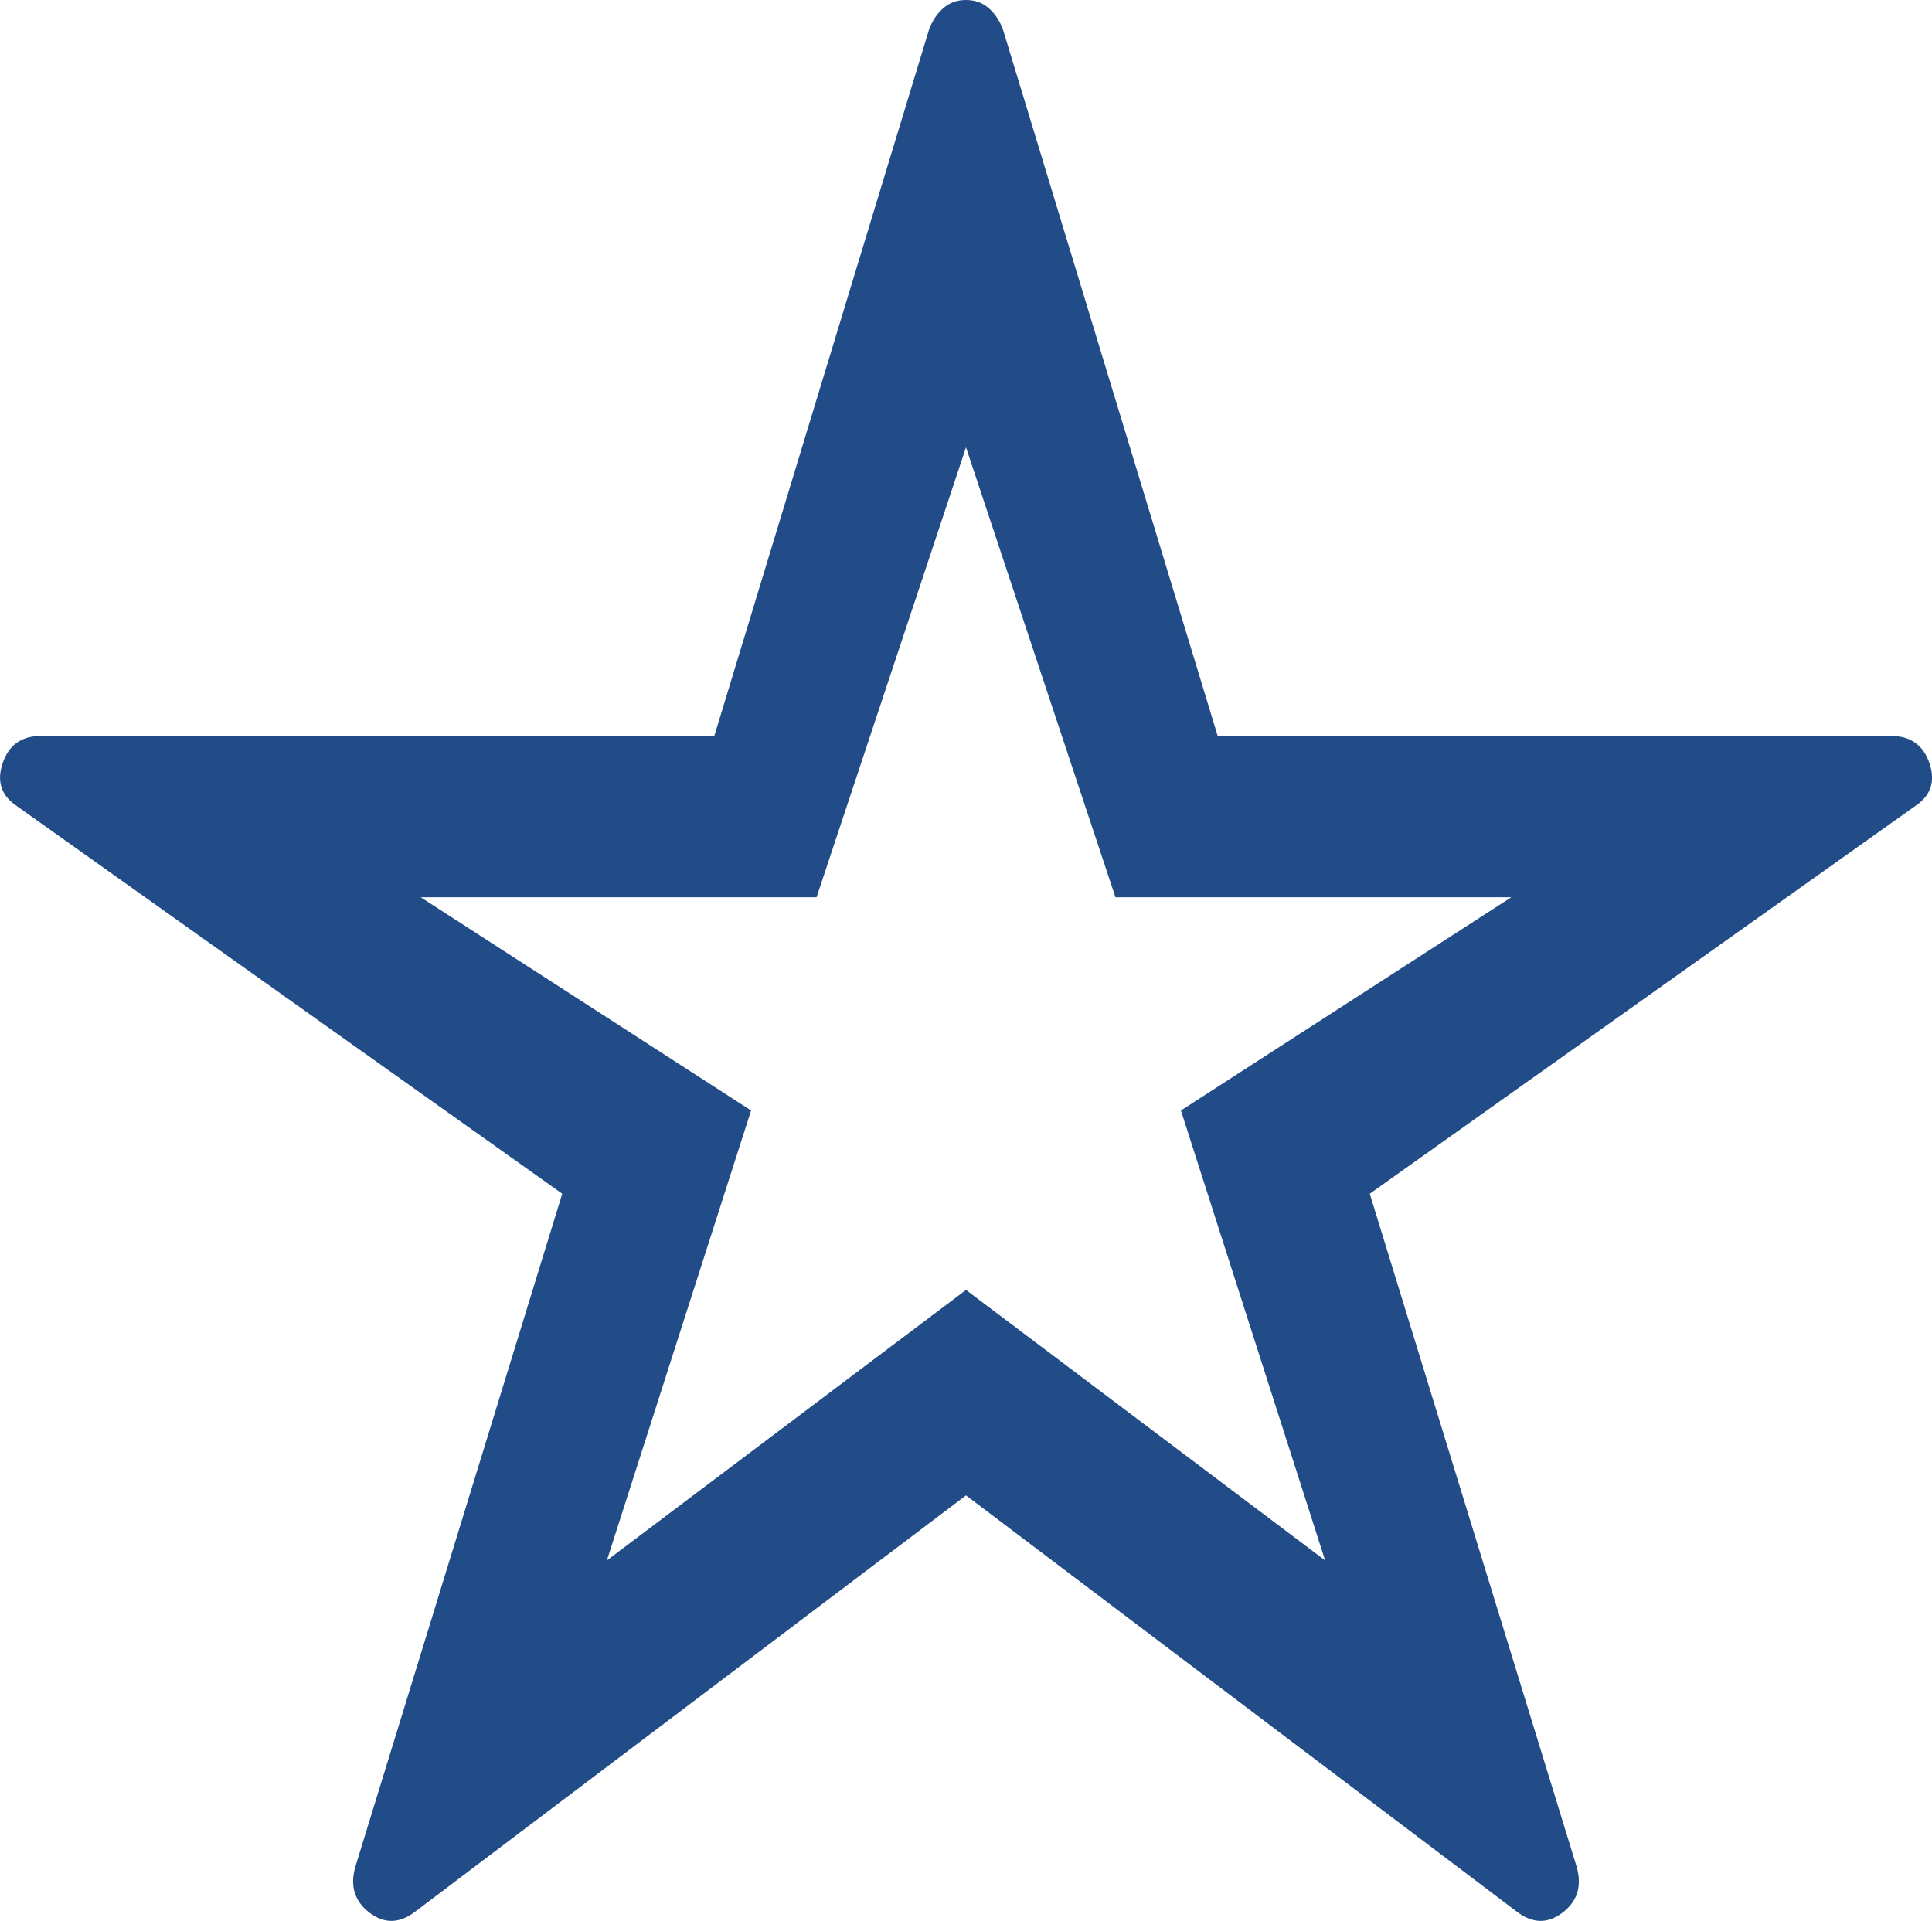 <svg width="177" height="176" xmlns="http://www.w3.org/2000/svg" xmlns:xlink="http://www.w3.org/1999/xlink" xml:space="preserve" overflow="hidden"><defs><clipPath id="clip0"><rect x="1267" y="134" width="177" height="176"/></clipPath></defs><g clip-path="url(#clip0)" transform="translate(-1267 -134)"><path d="M1355.5 134C1356.3 134 1356.98 134.238 1357.54 134.715 1358.1 135.191 1358.54 135.827 1358.86 136.621L1378.56 201.433 1440.28 201.433C1442.04 201.433 1443.2 202.267 1443.77 203.935 1444.33 205.603 1443.89 206.914 1442.44 207.867L1392.49 243.371 1411.46 305.085C1411.94 306.832 1411.5 308.222 1410.14 309.254 1408.78 310.288 1407.38 310.247 1405.94 309.136L1355.5 271.011 1305.06 309.136C1303.62 310.247 1302.22 310.288 1300.86 309.254 1299.5 308.222 1299.06 306.832 1299.54 305.085L1318.51 243.371 1268.56 207.867C1267.12 206.914 1266.68 205.603 1267.24 203.935 1267.8 202.267 1268.96 201.433 1270.72 201.433L1332.44 201.433 1352.14 136.621C1352.46 135.827 1352.9 135.191 1353.46 134.715 1354.02 134.238 1354.7 134 1355.5 134ZM1355.5 174.984 1341.81 216.207 1305.54 216.207 1335.81 235.746 1322.6 276.968 1355.5 252.187 1388.4 276.968 1375.19 235.746 1405.46 216.207 1369.19 216.207 1355.5 174.984Z" fill="#224C87" fill-rule="evenodd"/></g></svg>